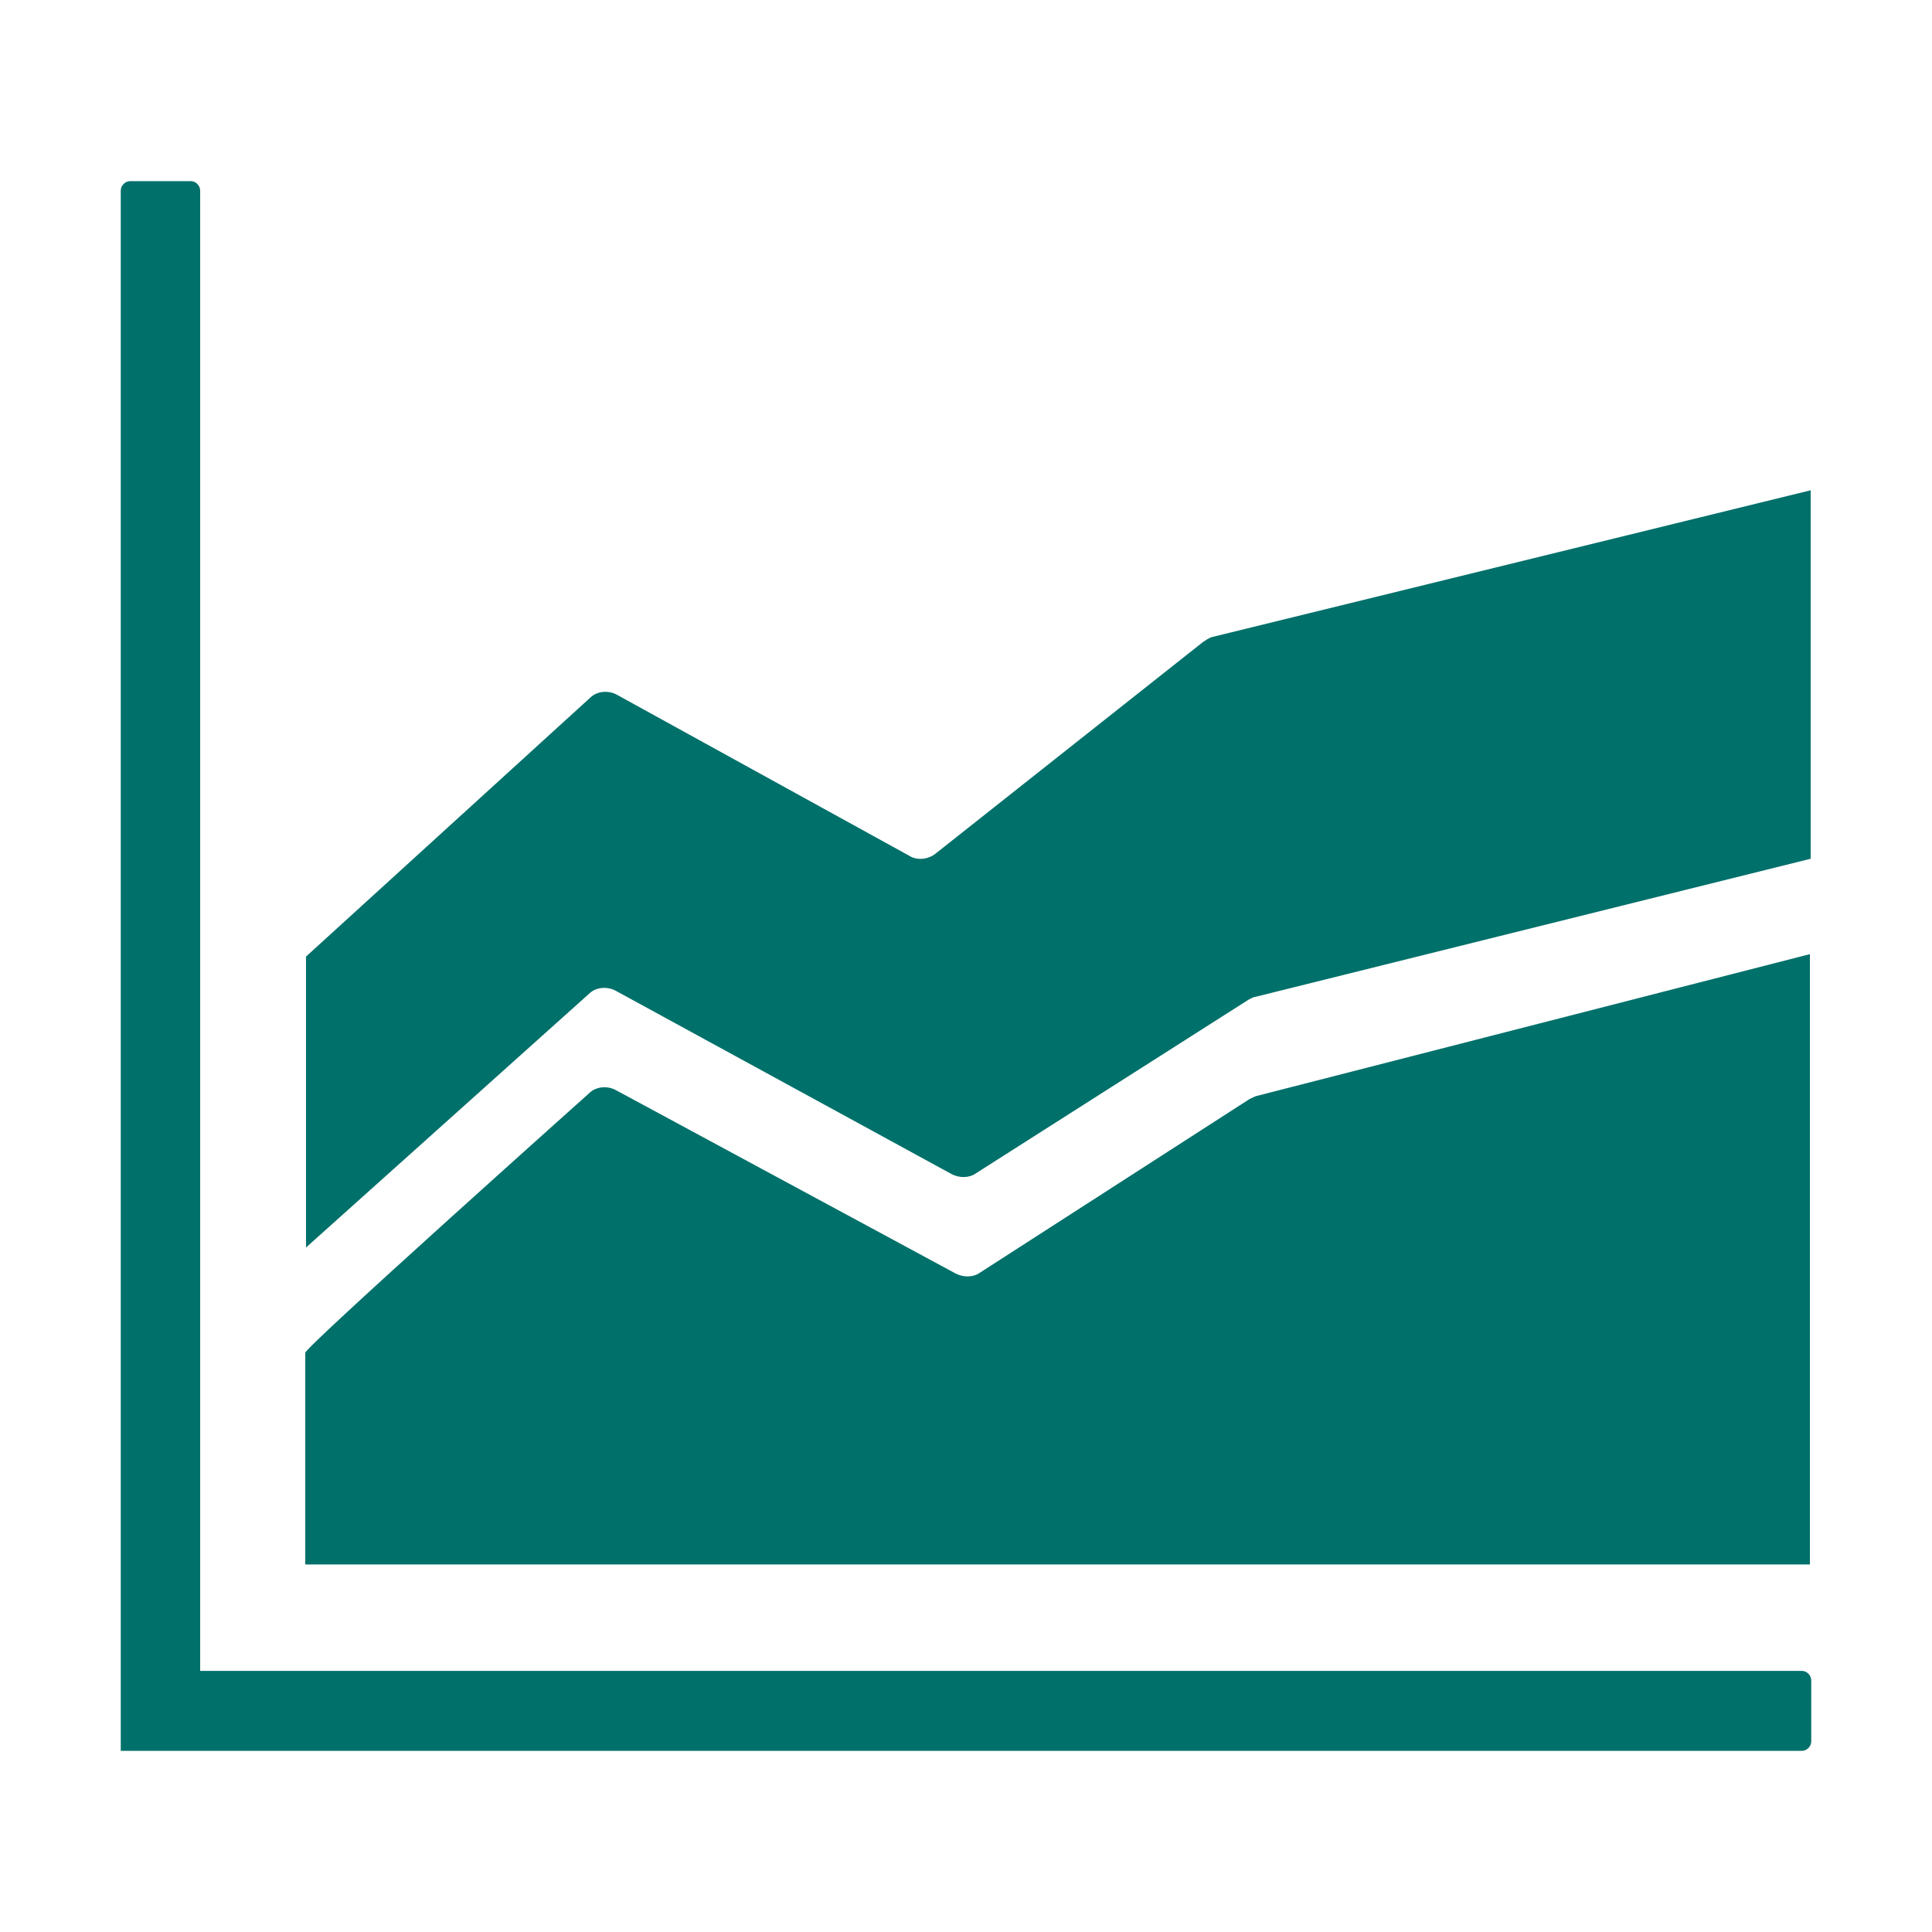 <?xml version="1.0" encoding="UTF-8"?>
<svg width="64px" height="64px" viewBox="0 0 64 64" version="1.1" xmlns="http://www.w3.org/2000/svg" xmlns:xlink="http://www.w3.org/1999/xlink">
    <title>堆积面积图</title>
    <g id="输出" stroke="none" stroke-width="1" fill="none" fill-rule="evenodd">
        <g id="电网评价-评价对比(饼、环)" transform="translate(-152, -703)">
            <g id="编组-7" transform="translate(112, 679)">
                <g id="堆积面积图" transform="translate(40, 24)">
                    <rect id="矩形" x="0" y="0" width="64" height="64"></rect>
                    <path d="M6.312,6 C6.393,6 6.475,6.031 6.537,6.094 C6.6,6.157 6.631,6.239 6.631,6.321 L6.631,55.35 L59.681,55.35 C59.763,55.35 59.844,55.381 59.906,55.444 C59.969,55.507 60,55.589 60,55.671 L60,57.679 C60,57.761 59.969,57.843 59.906,57.906 C59.844,57.969 59.763,58 59.681,58 L4,58 L4,6.321 C4,6.239 4.031,6.157 4.094,6.094 C4.156,6.031 4.237,6 4.319,6 L6.312,6 Z M59.956,31.607 L59.956,51.825 L10.112,51.825 L10.112,44.813 C10.112,44.719 12.298,42.716 14.563,40.668 L15.066,40.213 C17.331,38.168 19.517,36.214 19.517,36.214 C19.742,35.988 20.129,35.956 20.417,36.12 L20.417,36.12 L31.659,42.188 C31.916,42.32 32.241,42.32 32.466,42.156 L32.466,42.156 L41.39,36.409 L41.59,36.315 L59.956,31.607 Z M59.981,16.241 L59.981,28.447 L41.583,33.023 C41.521,33.023 41.421,33.086 41.358,33.117 L41.358,33.117 L32.334,38.864 C32.109,39.028 31.784,39.028 31.528,38.896 L31.528,38.896 L20.411,32.828 C20.123,32.664 19.736,32.696 19.511,32.922 L19.511,32.922 L10.137,41.326 L10.137,31.688 L19.548,23.115 C19.773,22.889 20.161,22.857 20.448,23.021 L20.448,23.021 L30.116,28.346 C30.372,28.51 30.728,28.478 30.984,28.283 L30.984,28.283 L39.846,21.271 C39.94,21.208 40.04,21.139 40.133,21.107 L40.133,21.107 L59.981,16.241 Z" id="形状结合" fill="#00706A" fill-rule="nonzero"></path>
                </g>
            </g>
        </g>
    </g>
</svg>